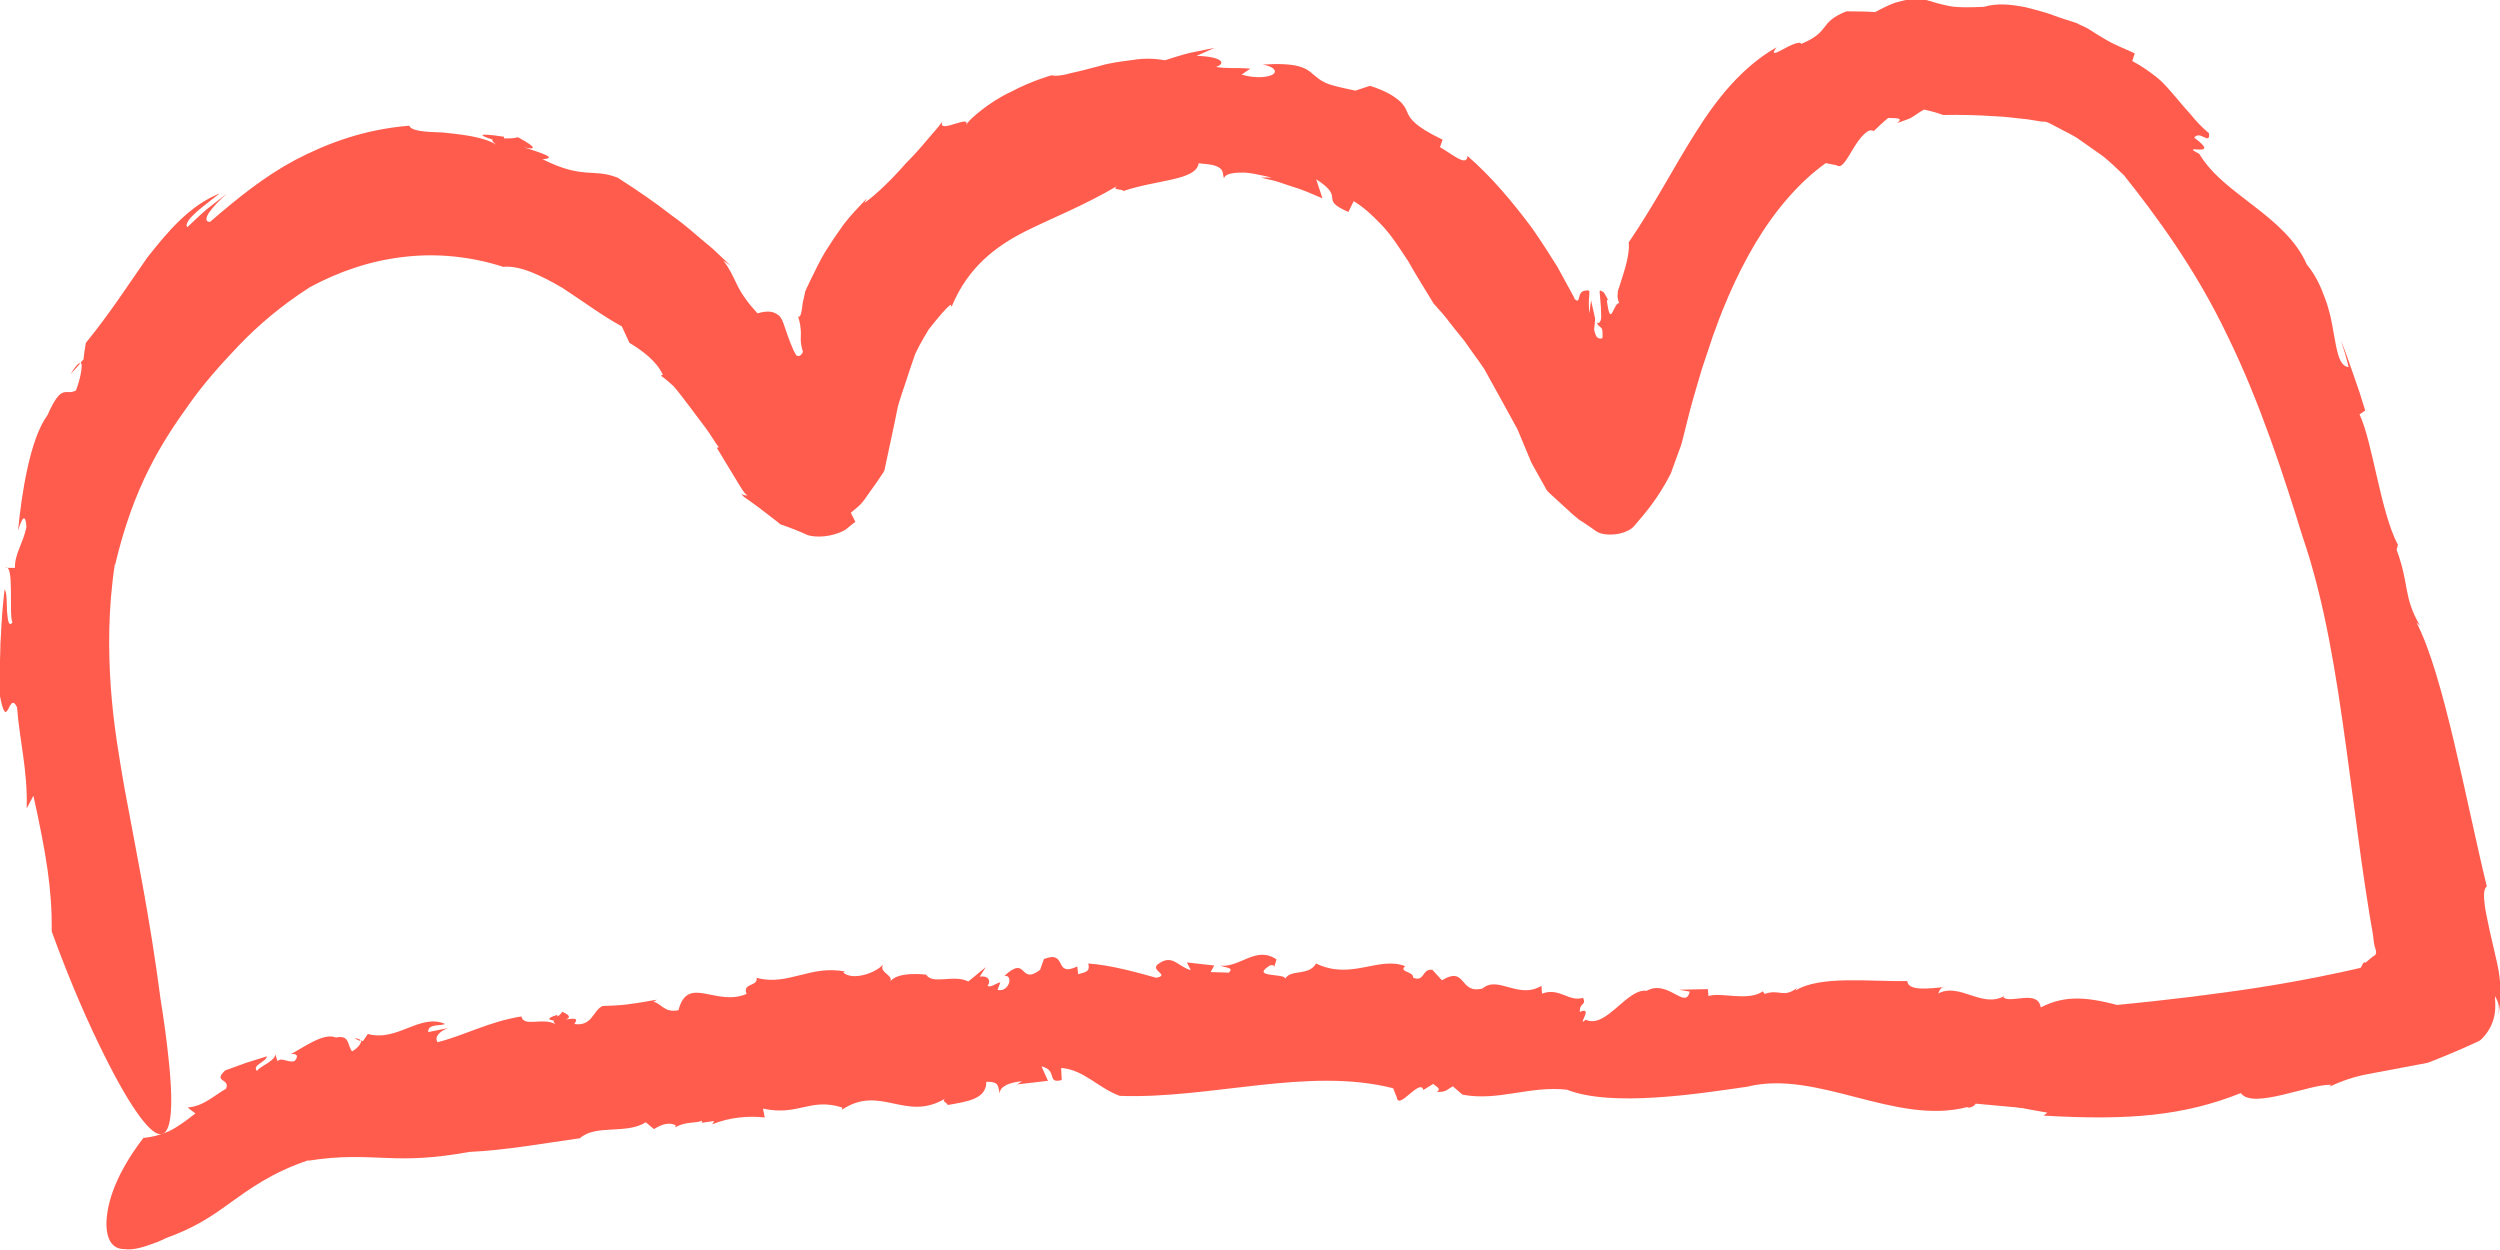 <svg width="120" height="60" viewBox="0 0 120 60" fill="none" xmlns="http://www.w3.org/2000/svg">
<g clip-path="url(#clip0_8044_6795)">
<path d="M17.008 49.839L17.303 49.973C17.289 49.891 17.212 49.839 17.008 49.839Z" fill="#FF5C4D"/>
<path d="M84.633 47.567C84.633 47.567 84.675 47.544 84.696 47.529C84.654 47.544 84.633 47.552 84.633 47.567Z" fill="#FF5C4D"/>
<path d="M27.843 54.636H27.829C27.829 54.636 27.78 54.667 27.766 54.69L27.843 54.636Z" fill="#FF5C4D"/>
<path d="M14.78 55.717C16.398 55.456 17.474 55.545 18.564 55.582C19.661 55.627 20.751 55.612 22.537 55.292C24.288 55.21 26.131 54.875 27.833 54.636C28.599 53.951 30.069 54.465 30.997 53.869L31.391 54.197C31.708 53.996 32.088 53.839 32.432 54.011L32.418 54.115C32.896 53.809 33.459 53.936 33.698 53.787L33.684 53.891L34.282 53.809L34.19 53.966C35.034 53.623 35.92 53.556 36.708 53.638L36.624 53.213C38.319 53.586 38.888 52.67 40.428 53.161L40.414 53.266C42.278 52.029 43.467 53.884 45.386 52.722C45.147 52.863 45.499 52.938 45.485 53.042C46.385 52.878 47.356 52.774 47.342 51.925C48.003 51.91 47.89 52.17 47.989 52.491C47.975 52.118 48.544 51.94 49.058 51.902L48.825 52.051L50.302 51.88L49.993 51.187C50.788 51.366 50.218 52.036 50.964 51.843L50.935 51.262C52.025 51.343 52.687 52.208 53.748 52.602C58.116 52.759 62.8 51.194 66.872 52.237L67.047 52.677C67.125 53.318 68.173 51.731 68.32 52.319L68.791 52.029C68.925 52.141 69.207 52.267 68.967 52.409C69.403 52.431 69.417 52.327 69.734 52.141L70.198 52.543C71.921 52.871 73.391 52.111 75.205 52.304C77.371 53.154 81.479 52.506 83.863 52.163C87.224 51.321 90.987 54.04 94.426 53.139C94.531 53.236 94.827 53.05 94.827 52.975L97.928 53.258C97.928 53.258 98.871 53.333 100.108 53.347C101.346 53.37 102.879 53.347 104.068 53.139C106.438 52.714 107.465 51.522 101.867 48.461L101.951 48.326C100.256 47.857 99.173 47.73 97.956 48.356C97.816 47.485 96.55 48.177 96.163 47.879L96.205 47.812C95.122 48.408 94.074 47.149 93.034 47.686C93.076 47.619 93.111 47.388 93.343 47.38C92.605 47.447 91.585 47.589 91.549 47.09C89.784 47.127 87.337 46.807 86.177 47.552L86.261 47.417C85.6 47.931 85.424 47.455 84.7 47.708C84.665 47.641 84.615 47.604 84.622 47.581C83.905 48.088 82.576 47.604 82.006 47.812L81.978 47.477L80.585 47.507L81.106 47.596C80.902 48.505 80.065 46.985 79.038 47.559C78.096 47.425 77.083 49.414 76.113 48.945C75.641 49.362 76.535 48.259 75.831 48.572C75.817 48.095 76.162 48.282 75.986 47.894C75.297 48.11 74.868 47.38 74.017 47.693L73.989 47.321C72.878 47.984 71.907 46.807 71.162 47.447C70.022 47.738 70.402 46.337 69.213 47.053L68.756 46.553C68.25 46.471 68.391 47.164 67.828 46.926C67.863 46.613 67.118 46.672 67.448 46.374C66.168 45.883 64.853 47.067 63.172 46.248C62.814 46.866 61.963 46.509 61.696 46.971C61.646 46.702 60.001 46.941 60.943 46.352C61.027 46.307 61.168 46.307 61.161 46.419L61.273 46.054C60.303 45.376 59.529 46.449 58.58 46.352C58.861 46.464 59.234 46.434 58.988 46.687L58.109 46.658L58.285 46.345L56.969 46.196L57.159 46.568C56.512 46.389 56.273 45.749 55.556 46.3C55.232 46.605 56.175 46.799 55.5 46.933C54.635 46.695 53.341 46.322 52.236 46.248C52.349 46.672 52.054 46.665 51.751 46.762L51.709 46.389C50.556 46.941 51.259 45.585 50.112 46.032L50.204 45.771L49.923 46.553C48.903 47.321 49.339 45.801 48.207 46.844C48.664 46.769 48.446 47.648 47.883 47.514L48.017 47.149C47.707 47.239 47.609 47.395 47.398 47.328C47.574 47.127 47.475 46.807 47.025 46.881L47.321 46.419L46.477 47.112C45.794 46.755 44.754 47.283 44.458 46.784C44.458 46.784 43.009 46.591 42.7 47.164C42.974 46.807 42.172 46.717 42.383 46.3C42.025 46.71 40.942 47.082 40.478 46.687L40.562 46.635C38.909 46.3 37.798 47.35 36.314 46.933C36.406 47.358 35.618 47.172 35.836 47.708C34.359 48.341 33.016 46.762 32.566 48.49C31.884 48.632 31.729 48.148 31.37 48.088L31.532 47.984C30.252 48.215 29.879 48.259 28.923 48.289C28.459 48.49 28.438 49.28 27.566 49.153C27.819 48.818 27.474 48.9 27.158 48.93C27.361 48.863 27.411 48.744 26.982 48.565C26.933 48.669 26.841 48.736 26.764 48.788C26.764 48.766 26.743 48.744 26.75 48.714C26.222 48.87 26.321 48.96 26.574 48.982C26.567 49.034 26.588 49.094 26.672 49.168C26.089 48.811 25.132 49.325 25.027 48.788C23.43 49.049 22.333 49.69 21.004 50.025C20.828 49.764 21.123 49.489 21.503 49.347L20.554 49.541C20.526 49.138 21.088 49.258 21.37 49.153C20.167 48.617 19.077 50.025 17.656 49.63L17.417 49.98L17.333 49.943C17.361 50.107 17.087 50.375 16.897 50.464C16.658 50.152 16.798 49.667 16.123 49.801C15.54 49.556 14.625 50.248 13.971 50.591C14.358 50.561 14.274 50.777 14.14 50.934C13.809 51.023 13.542 50.733 13.317 50.934L13.184 50.487C13.409 50.874 12.41 51.187 12.34 51.411C12.065 51.127 12.783 50.978 12.811 50.703C11.467 51.127 12.136 50.897 10.806 51.381C10.202 51.962 11.067 51.753 10.849 52.26C10.265 52.588 9.787 53.094 9.006 53.161L9.379 53.444C8.886 53.832 8.493 54.115 8.106 54.301C7.712 54.472 7.332 54.577 6.882 54.621C5.363 56.603 5.096 58.041 5.11 58.823C5.138 59.628 5.483 59.955 5.954 59.955C6.397 60.022 6.882 59.858 7.276 59.717C7.684 59.583 7.972 59.426 7.972 59.426C9.259 58.965 10.075 58.45 11.017 57.758C11.96 57.087 13.043 56.275 14.815 55.687L14.78 55.717Z" fill="#FF5C4D"/>
<path d="M3.383 17.969L3.854 17.44C3.784 17.41 3.643 17.529 3.383 17.969Z" fill="#FF5C4D"/>
<path d="M115.07 26.193C115.091 26.238 115.113 26.297 115.141 26.335C115.105 26.23 115.084 26.201 115.07 26.193Z" fill="#FF5C4D"/>
<path d="M24.177 12.806H24.149C24.107 12.806 24.058 12.791 24.016 12.799H24.177V12.806Z" fill="#FF5C4D"/>
<path d="M5.522 27.124C6.408 23.362 7.744 21.254 9.108 19.362C9.79 18.401 10.564 17.529 11.457 16.59C12.357 15.652 13.441 14.706 14.868 13.789C16.282 13.022 17.808 12.508 19.404 12.329C20.994 12.143 22.618 12.314 24.151 12.806C24.974 12.732 25.987 13.231 26.986 13.812C27.97 14.453 28.941 15.175 29.848 15.667L30.214 16.456C30.811 16.822 31.501 17.306 31.817 17.991L31.719 18.028C31.937 18.185 32.148 18.364 32.344 18.55C32.612 18.863 32.921 19.28 33.181 19.623C33.449 19.98 33.695 20.308 33.913 20.599C34.131 20.896 34.342 21.276 34.504 21.47L34.405 21.492L35.397 23.131C35.559 23.392 35.727 23.705 35.889 23.787C35.791 23.765 35.685 23.794 35.58 23.69C35.65 23.817 35.72 23.861 35.791 23.906L36.002 24.055L36.423 24.361C36.698 24.569 36.972 24.778 37.246 24.994L37.45 25.158C37.514 25.202 37.549 25.195 37.605 25.217L37.893 25.322C38.083 25.396 38.28 25.471 38.47 25.552L38.751 25.679C38.829 25.709 38.948 25.731 39.089 25.746C39.37 25.776 39.743 25.739 40.052 25.649C40.362 25.56 40.594 25.433 40.678 25.351C40.805 25.24 40.931 25.143 41.058 25.046L40.84 24.614C41.107 24.368 41.283 24.316 41.635 23.779L42.085 23.146L42.296 22.833C42.359 22.714 42.444 22.684 42.479 22.453C42.641 21.694 42.795 20.971 42.943 20.278L43.048 19.757C43.084 19.578 43.119 19.414 43.161 19.295C43.245 19.027 43.33 18.766 43.421 18.505C43.59 17.998 43.766 17.447 43.928 16.993C44.054 16.732 44.188 16.471 44.342 16.211C44.42 16.076 44.497 15.942 44.581 15.808L44.891 15.421C45.116 15.16 45.327 14.87 45.629 14.624L45.679 14.721C46.466 12.806 47.831 11.808 49.195 11.115C50.594 10.415 51.959 9.908 53.682 8.895C53.246 9.148 53.928 9.059 53.914 9.171C55.574 8.612 57.416 8.664 57.536 7.837C57.88 7.867 58.12 7.897 58.288 7.941C58.457 7.994 58.549 8.061 58.612 8.12C58.724 8.247 58.689 8.388 58.752 8.567C58.774 8.381 59.076 8.299 59.519 8.284C59.962 8.262 60.518 8.411 61.045 8.522H60.532C60.778 8.597 61.038 8.634 61.284 8.709L62.023 8.955C62.522 9.096 63 9.32 63.479 9.521L63.176 8.604C64.646 9.551 63.246 9.521 64.723 10.176L64.977 9.655C65.49 9.968 65.891 10.355 66.249 10.728C66.615 11.093 66.903 11.502 67.178 11.912L67.586 12.523C67.712 12.739 67.839 12.955 67.966 13.179L68.809 14.564L69.323 15.145L69.808 15.764L70.3 16.375L70.757 17.023L70.99 17.343L71.102 17.507L71.158 17.589L71.194 17.634L71.271 17.76L72.066 19.198L72.839 20.606L73.514 22.223L74.197 23.444C74.253 23.564 74.309 23.601 74.358 23.653L74.52 23.802L74.837 24.092C75.251 24.465 75.737 24.949 75.969 25.053L76.398 25.344C76.559 25.448 76.637 25.552 76.876 25.612C77.122 25.679 77.481 25.679 77.797 25.597C78.121 25.515 78.353 25.366 78.451 25.232C78.915 24.696 79.562 23.973 80.195 22.736L80.617 21.574C80.695 21.396 80.751 21.165 80.807 20.941L80.976 20.263C81.194 19.347 81.454 18.527 81.7 17.678L82.108 16.464L82.207 16.159L82.305 15.898L82.432 15.548C82.601 15.078 82.79 14.631 82.98 14.184C83.367 13.298 83.796 12.448 84.267 11.659C85.217 10.079 86.363 8.739 87.636 7.83L88.163 7.934C88.41 8.128 88.656 7.621 88.972 7.107C89.282 6.593 89.69 6.109 89.936 6.295C90.161 6.079 90.386 5.863 90.632 5.662C90.913 5.684 91.427 5.617 91.061 5.908C91.434 5.766 91.638 5.721 91.793 5.617C91.954 5.52 92.081 5.409 92.355 5.26C92.665 5.327 92.974 5.409 93.276 5.52C94.106 5.505 94.915 5.52 95.738 5.58C96.146 5.595 96.561 5.639 96.983 5.692C97.194 5.707 97.398 5.736 97.616 5.774L97.932 5.826C98.052 5.848 98.038 5.826 98.094 5.841C98.171 5.841 98.206 5.841 98.305 5.885L98.375 5.915L98.502 5.982L98.776 6.124C99.135 6.325 99.535 6.489 99.88 6.749C100.232 6.995 100.583 7.249 100.949 7.502C101.294 7.778 101.617 8.098 101.955 8.418C103.418 10.258 105.373 12.873 106.913 16.106C108.481 19.295 109.67 22.982 110.514 25.731C111.576 28.808 112.131 32.324 112.616 35.87C112.856 37.651 113.095 39.439 113.334 41.227C113.46 42.121 113.594 43.007 113.735 43.886L113.847 44.542L113.903 44.87C113.918 44.959 113.91 44.937 113.918 44.981C113.925 45.086 113.939 45.175 113.953 45.272C113.967 45.369 113.988 45.458 114.023 45.555C114.065 45.644 114.072 45.779 114.002 45.846C113.861 45.935 113.728 46.047 113.552 46.203C113.432 46.136 113.376 46.367 113.313 46.456C111.013 46.985 108.692 47.395 106.357 47.693C106.357 47.693 104.24 47.991 101.448 48.252C98.656 48.528 95.189 48.661 92.51 48.803C89.837 48.945 87.924 49.161 88.304 49.935C88.494 50.308 89.261 50.844 90.843 51.463C92.418 52.088 94.809 52.819 98.277 53.407L98.094 53.549C102.208 53.794 104.845 53.549 107.56 52.468C108.123 53.28 110.907 52.007 111.892 52.074L111.815 52.163C112.405 51.88 113.01 51.679 113.643 51.559L116.168 51.083L116.548 51.008L116.871 50.882L117.511 50.621C117.94 50.442 118.362 50.263 118.777 50.069C118.876 50.017 118.995 49.98 119.073 49.913C119.15 49.846 119.22 49.772 119.291 49.682C119.431 49.511 119.558 49.295 119.635 49.079C119.804 48.632 119.783 48.259 119.755 47.797C119.797 47.946 120.057 48.133 119.895 48.863C120.05 48.17 120.092 47.246 119.867 46.255C119.741 45.712 119.621 45.182 119.509 44.691C119.459 44.445 119.41 44.207 119.361 43.983L119.298 43.655L119.269 43.454C119.206 42.977 119.22 42.642 119.368 42.553C118.348 38.359 117.3 32.406 115.992 29.881L116.161 30.037C115.338 28.614 115.662 28.063 115.036 26.387C115.078 26.275 115.078 26.148 115.106 26.163C114.262 24.591 113.889 21.209 113.256 19.891L113.531 19.704C113.362 19.138 113.179 18.58 112.975 18.013C112.778 17.455 112.588 16.889 112.363 16.337C112.504 16.762 112.631 17.194 112.736 17.626C112.265 17.559 112.18 16.881 112.005 15.928C111.927 15.451 111.822 14.907 111.611 14.348C111.414 13.789 111.154 13.208 110.725 12.694C110.239 11.555 109.227 10.69 108.221 9.916C107.215 9.126 106.203 8.441 105.563 7.383C104.48 6.831 106.737 7.651 105.323 6.608C105.598 6.228 106.09 7.003 106.034 6.399C105.696 6.116 105.422 5.826 105.176 5.52C104.916 5.23 104.669 4.947 104.416 4.641C104.156 4.351 103.903 4.015 103.558 3.74C103.221 3.464 102.827 3.188 102.349 2.928L102.468 2.563C101.983 2.332 101.491 2.153 101.062 1.892C100.837 1.766 100.661 1.654 100.372 1.468C100.246 1.378 100.091 1.304 99.943 1.237C99.873 1.199 99.789 1.177 99.718 1.125L99.486 1.043L99.106 0.924L98.818 0.827L98.277 0.633C97.911 0.529 97.559 0.425 97.208 0.343C96.511 0.209 95.843 0.142 95.231 0.328C94.486 0.358 93.994 0.365 93.607 0.298C93.227 0.224 92.953 0.149 92.679 0.06C92.404 -0.015 92.116 -0.097 91.701 -0.037C91.497 -0.007 91.258 0.045 90.977 0.127C90.695 0.224 90.379 0.38 90.006 0.581C89.556 0.544 89.099 0.551 88.628 0.544C87.263 1.088 87.91 1.505 86.455 2.108C86.419 1.952 85.955 2.16 85.604 2.354C85.252 2.548 84.978 2.682 85.273 2.272C83.656 3.188 82.432 4.701 81.405 6.34C80.357 7.986 79.45 9.767 78.177 11.636C78.24 12.21 77.98 12.97 77.748 13.7L77.657 13.968C77.657 13.968 77.657 14.005 77.657 14.02C77.65 14.072 77.642 14.132 77.642 14.184C77.642 14.296 77.664 14.415 77.727 14.564C77.614 14.49 77.495 14.818 77.396 14.989C77.291 15.182 77.228 15.108 77.136 14.497C77.122 14.4 77.15 14.341 77.213 14.453C77.143 14.303 77.066 14.169 76.989 14.043C76.714 13.857 76.784 13.924 76.813 14.37C76.834 14.579 76.855 14.862 76.855 15.123C76.883 15.391 76.749 15.607 76.637 15.458C76.792 15.861 76.96 15.518 76.918 16.226C76.841 16.278 76.707 16.255 76.637 16.159C76.567 16.062 76.552 15.928 76.517 15.823C76.538 15.659 76.552 15.48 76.567 15.294L76.37 14.415C76.341 14.616 76.313 14.825 76.299 15.048C76.264 14.803 76.257 14.549 76.271 14.348C76.285 13.983 76.377 13.886 76.039 13.961C75.891 13.991 75.828 14.125 75.8 14.266C75.765 14.4 75.744 14.527 75.561 14.326C75.526 14.259 75.638 14.408 75.561 14.289L75.455 14.087L75.23 13.678C75.076 13.395 74.914 13.097 74.745 12.791C74.379 12.203 73.971 11.569 73.535 10.944C72.621 9.714 71.573 8.463 70.441 7.487C70.399 8.001 69.808 7.472 69.119 7.062L69.245 6.705C68.535 6.362 68.148 6.109 67.923 5.9C67.691 5.699 67.614 5.543 67.543 5.371C67.473 5.207 67.396 5.036 67.157 4.827C66.918 4.626 66.524 4.358 65.757 4.12L66.116 4.008C65.757 4.12 65.406 4.231 65.061 4.351C64.365 4.202 63.929 4.112 63.633 3.978C63.338 3.844 63.183 3.695 63.007 3.546C62.67 3.241 62.22 2.995 60.609 3.099C61.214 3.203 61.305 3.457 61.08 3.583C60.855 3.703 60.307 3.784 59.596 3.583L60.018 3.293C59.189 3.233 58.907 3.308 58.366 3.211C58.872 3.054 58.675 2.712 57.437 2.682L58.302 2.295L57.107 2.54C56.713 2.63 56.305 2.779 55.918 2.891C55.454 2.809 54.92 2.786 54.385 2.876C53.851 2.95 53.281 3.01 52.782 3.166C52.275 3.3 51.804 3.427 51.403 3.509C51.017 3.621 50.693 3.665 50.475 3.613C50.475 3.613 49.511 3.881 48.534 4.403C48.028 4.634 47.542 4.954 47.142 5.26C46.748 5.572 46.424 5.848 46.319 6.101C46.79 5.341 44.954 6.526 45.236 5.826C45.081 6.064 44.807 6.355 44.504 6.712C44.209 7.07 43.857 7.465 43.484 7.837C42.788 8.634 42.022 9.372 41.494 9.737L41.614 9.521C41.213 9.938 40.826 10.34 40.495 10.772C40.172 11.219 39.877 11.659 39.602 12.098C39.335 12.545 39.117 13.015 38.892 13.469L38.73 13.812L38.653 13.983C38.653 13.983 38.639 14.028 38.639 14.05L38.59 14.274C38.491 14.639 38.519 14.773 38.47 14.952C38.442 15.123 38.379 15.264 38.308 15.182C38.414 15.54 38.428 15.711 38.442 15.935C38.456 16.151 38.379 16.367 38.54 16.889C38.442 17.142 38.231 17.134 38.182 16.985C38.104 16.859 38.027 16.68 37.957 16.501C37.809 16.136 37.697 15.764 37.605 15.518C37.563 15.399 37.521 15.309 37.471 15.242C37.429 15.175 37.38 15.13 37.253 15.056C37.042 14.929 36.768 14.922 36.36 15.041C36.297 14.974 36.114 14.765 36.016 14.646C35.903 14.505 35.805 14.378 35.72 14.251C35.551 14.005 35.432 13.789 35.34 13.588C35.144 13.186 35.01 12.873 34.715 12.508L35.073 12.754C34.764 12.463 34.483 12.203 34.229 11.957C33.955 11.726 33.709 11.517 33.477 11.324C33.02 10.929 32.619 10.601 32.211 10.318C31.437 9.714 30.713 9.215 29.651 8.53C28.455 8.061 28.005 8.627 26.043 7.643C26.824 7.584 25.945 7.338 25.15 7.07C25.663 7.196 25.867 7.129 24.862 6.586C24.686 6.645 24.433 6.645 24.208 6.645C24.208 6.615 24.165 6.593 24.194 6.563C22.794 6.355 23.026 6.511 23.645 6.697C23.603 6.735 23.645 6.809 23.821 6.943C23.167 6.548 22.14 6.459 21.296 6.362C20.438 6.332 19.749 6.302 19.643 6.034C17.498 6.206 15.726 6.869 14.193 7.666C12.66 8.485 11.387 9.528 10.086 10.646C9.861 10.661 9.861 10.482 10.023 10.221C10.191 9.968 10.515 9.625 10.902 9.282L9.91 10.057C9.594 10.325 9.298 10.623 8.989 10.906C8.757 10.579 9.938 9.774 10.55 9.282C9.115 9.856 8.06 11.1 7.062 12.374C6.126 13.715 5.233 15.101 4.122 16.456C4.08 16.717 4.031 16.978 4.01 17.246L3.869 17.403C4.01 17.477 3.834 18.274 3.644 18.744C3.137 19.019 2.983 18.334 2.279 19.928C1.436 21.068 1.042 23.675 0.866 25.463C1.147 24.539 1.253 24.89 1.267 25.314C1.084 26.141 0.704 26.581 0.718 27.259H0.254C0.704 27.005 0.409 29.553 0.599 29.881C0.416 30.104 0.374 29.776 0.338 29.352C0.317 28.927 0.338 28.421 0.219 28.294C0.029 30.008 0.064 30.439 0.022 30.864C0.022 31.289 -0.027 31.721 0.001 33.427C0.353 35.23 0.416 33.092 0.817 33.948C0.936 35.52 1.337 37.01 1.281 38.806L1.604 38.195C2.23 41.041 2.505 42.717 2.483 44.713C3.412 47.261 4.263 49.161 4.98 50.599C5.69 52.036 6.267 52.997 6.717 53.601C7.617 54.815 8.018 54.584 8.159 53.742C8.3 52.9 8.173 51.448 8.025 50.218C7.878 48.989 7.709 47.976 7.709 47.976C7.174 43.894 6.555 40.981 5.986 37.889C5.718 36.347 5.444 34.76 5.318 32.987C5.198 31.237 5.184 29.225 5.515 27.065L5.522 27.124Z" fill="#FF5C4D"/>
</g>
<defs>
<clipPath id="clip0_8044_6795">
<rect width="120" height="60" fill="white"/>
</clipPath>
</defs>
</svg>
